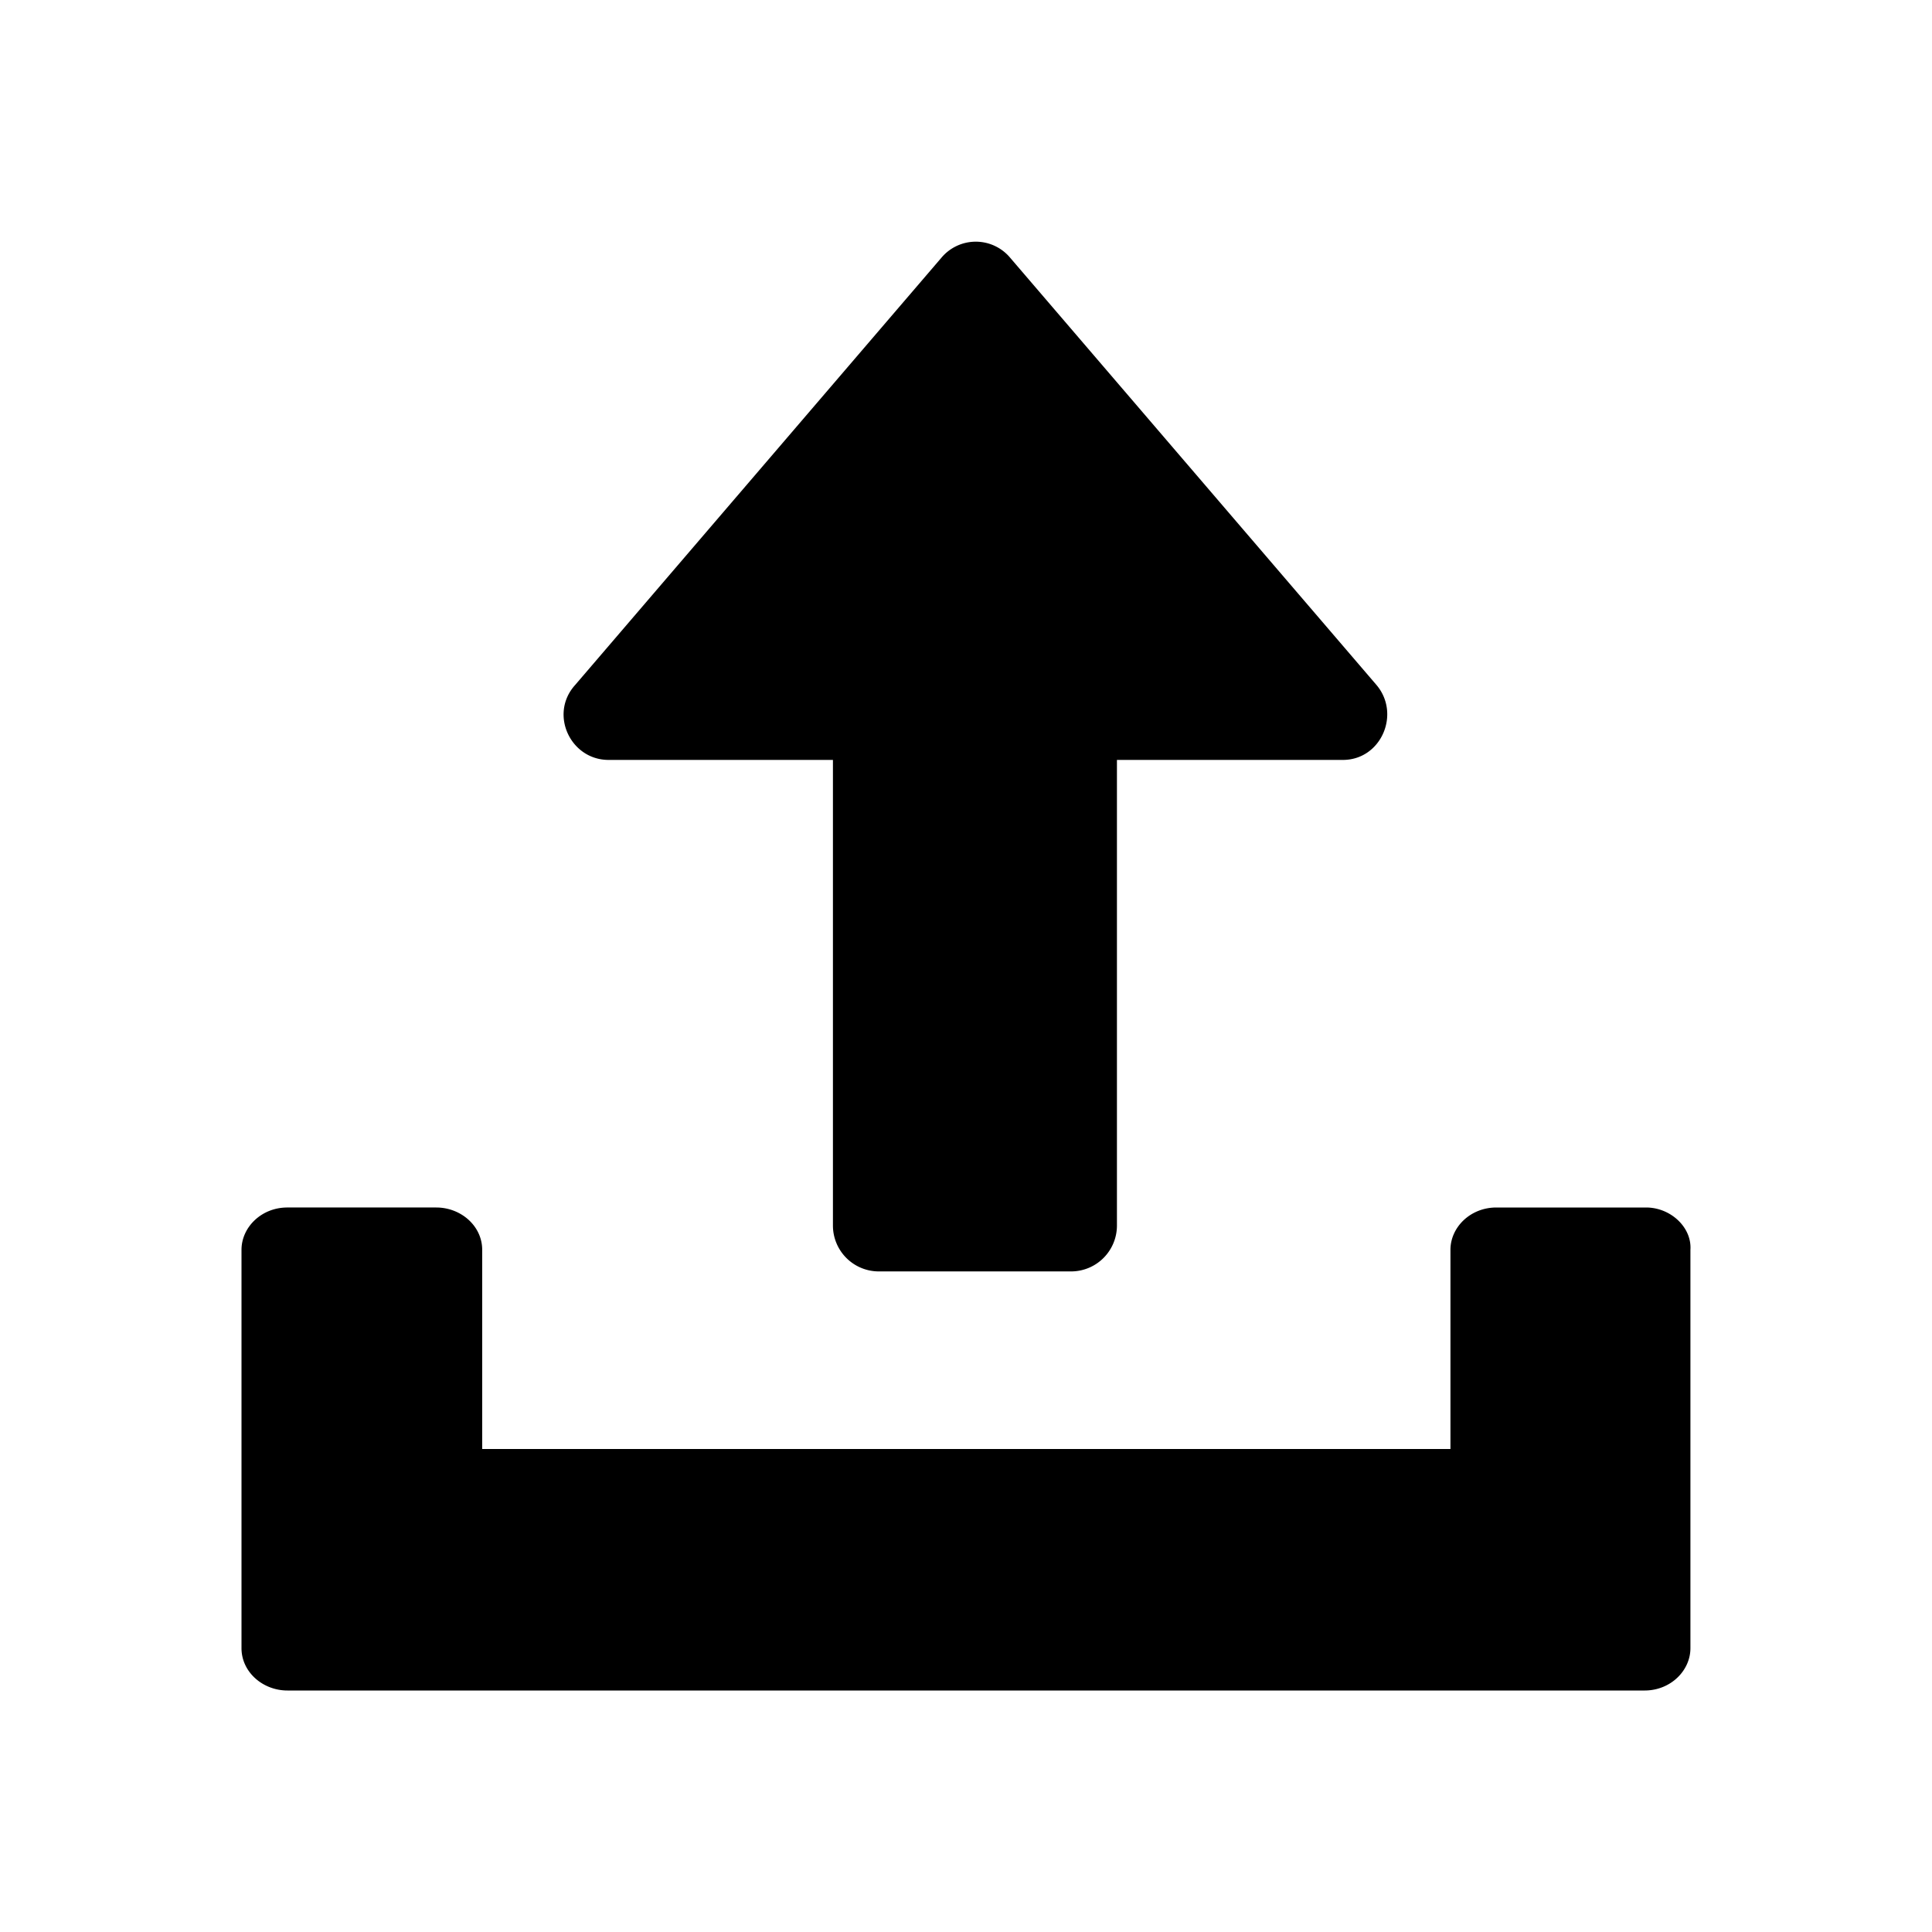<svg width="24" height="24" viewBox="0 0 24 24" xmlns="http://www.w3.org/2000/svg"><path d="M5.42 15c.304 0 .57.228.57.526V18h12.028v-2.474c0-.28.247-.526.57-.526h1.861c.303 0 .569.246.55.526v4.948c0 .28-.247.526-.569.526H3.57C3.266 21 3 20.772 3 20.474v-4.948c0-.28.247-.526.569-.526Zm7.127-11.8L17.1 8.51c.303.36.056.93-.418.93h-2.807v5.784a.57.57 0 0 1-.569.57h-2.39a.57.57 0 0 1-.569-.57V9.44H7.56c-.474 0-.74-.569-.417-.929l4.552-5.31a.557.557 0 0 1 .853 0Z" fill="#000" fill-rule="nonzero"/></svg>